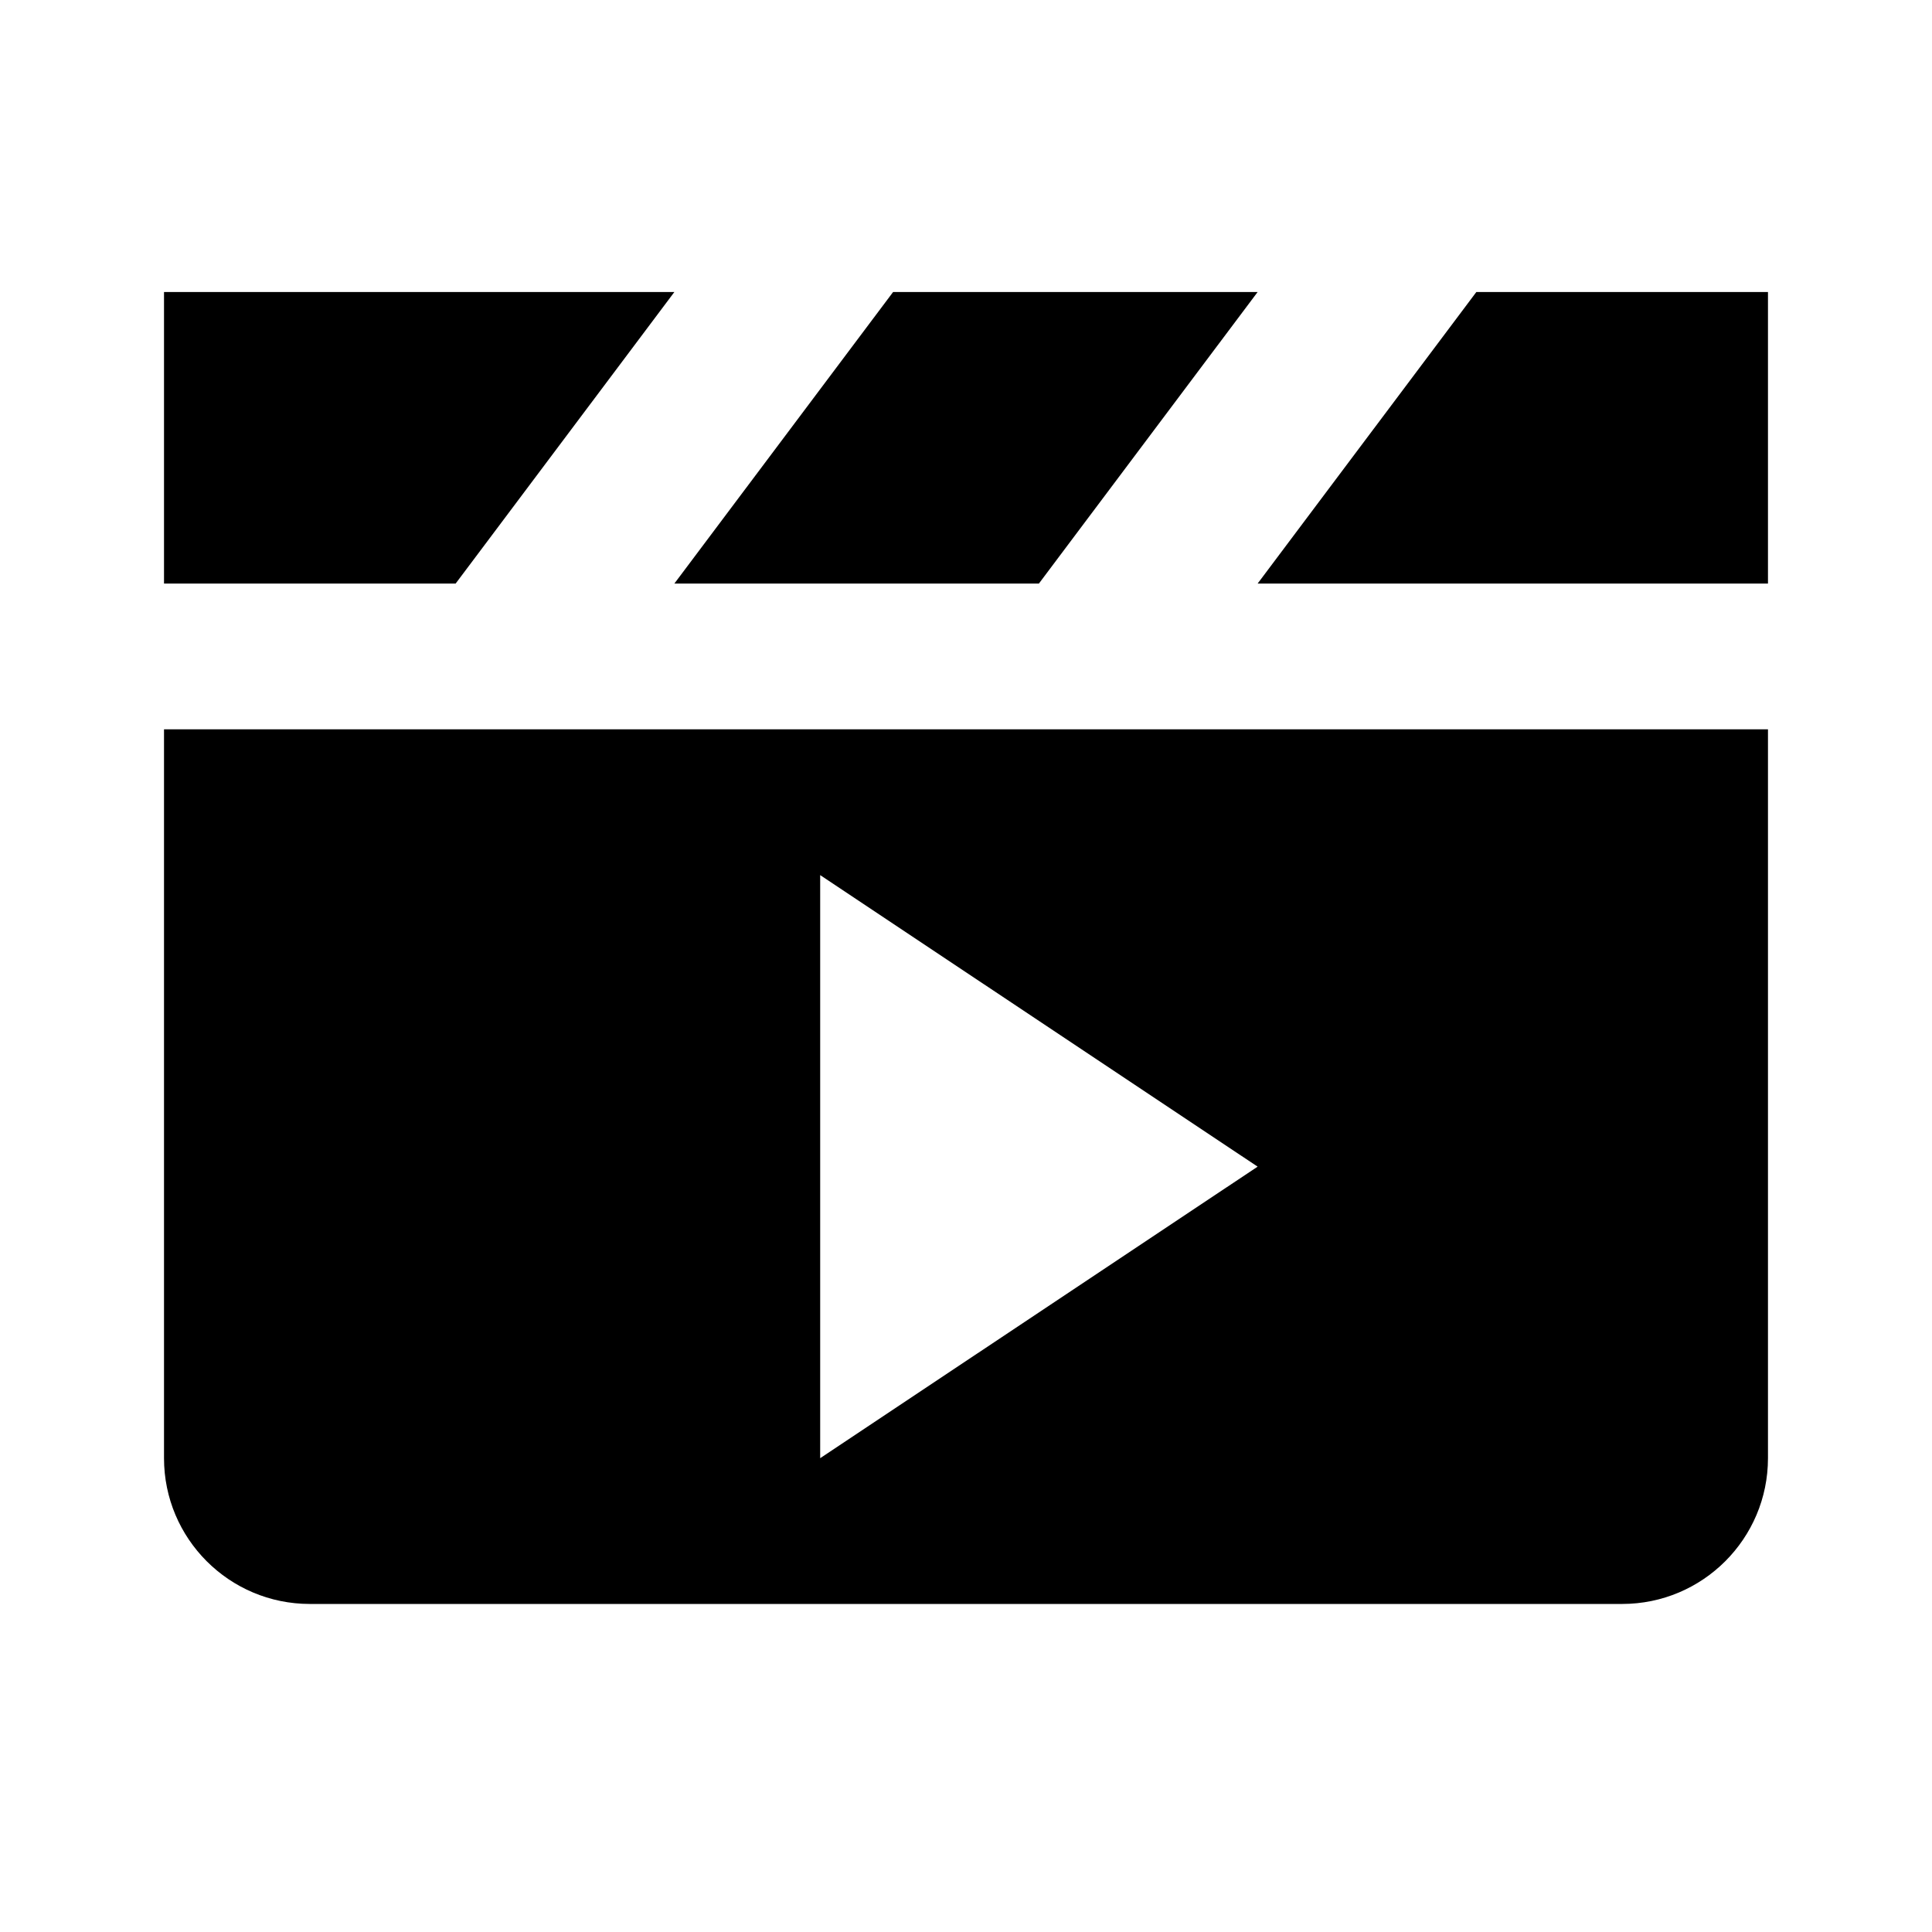 <svg viewBox="0 0 1920 1920" version="1.1" xmlns="http://www.w3.org/2000/svg">
    <g stroke="none" stroke-width="1" fill-rule="evenodd">
        <path d="M1032.447 579.94l217.364-289.73H887.538L670.175 579.94zM1467.175 290.21L1249.81 579.94h507.182V290.21zM815.084 869.67l434.727 289.73-434.727 289.729v-579.46zm-652.091 579.459c0 79.965 64.847 144.865 144.909 144.865h1304.182c79.99 0 144.909-64.9 144.909-144.865V724.805h-1594v724.324zM670.175 290.21H162.993v289.73H452.81z"/>
    </g>
</svg>
